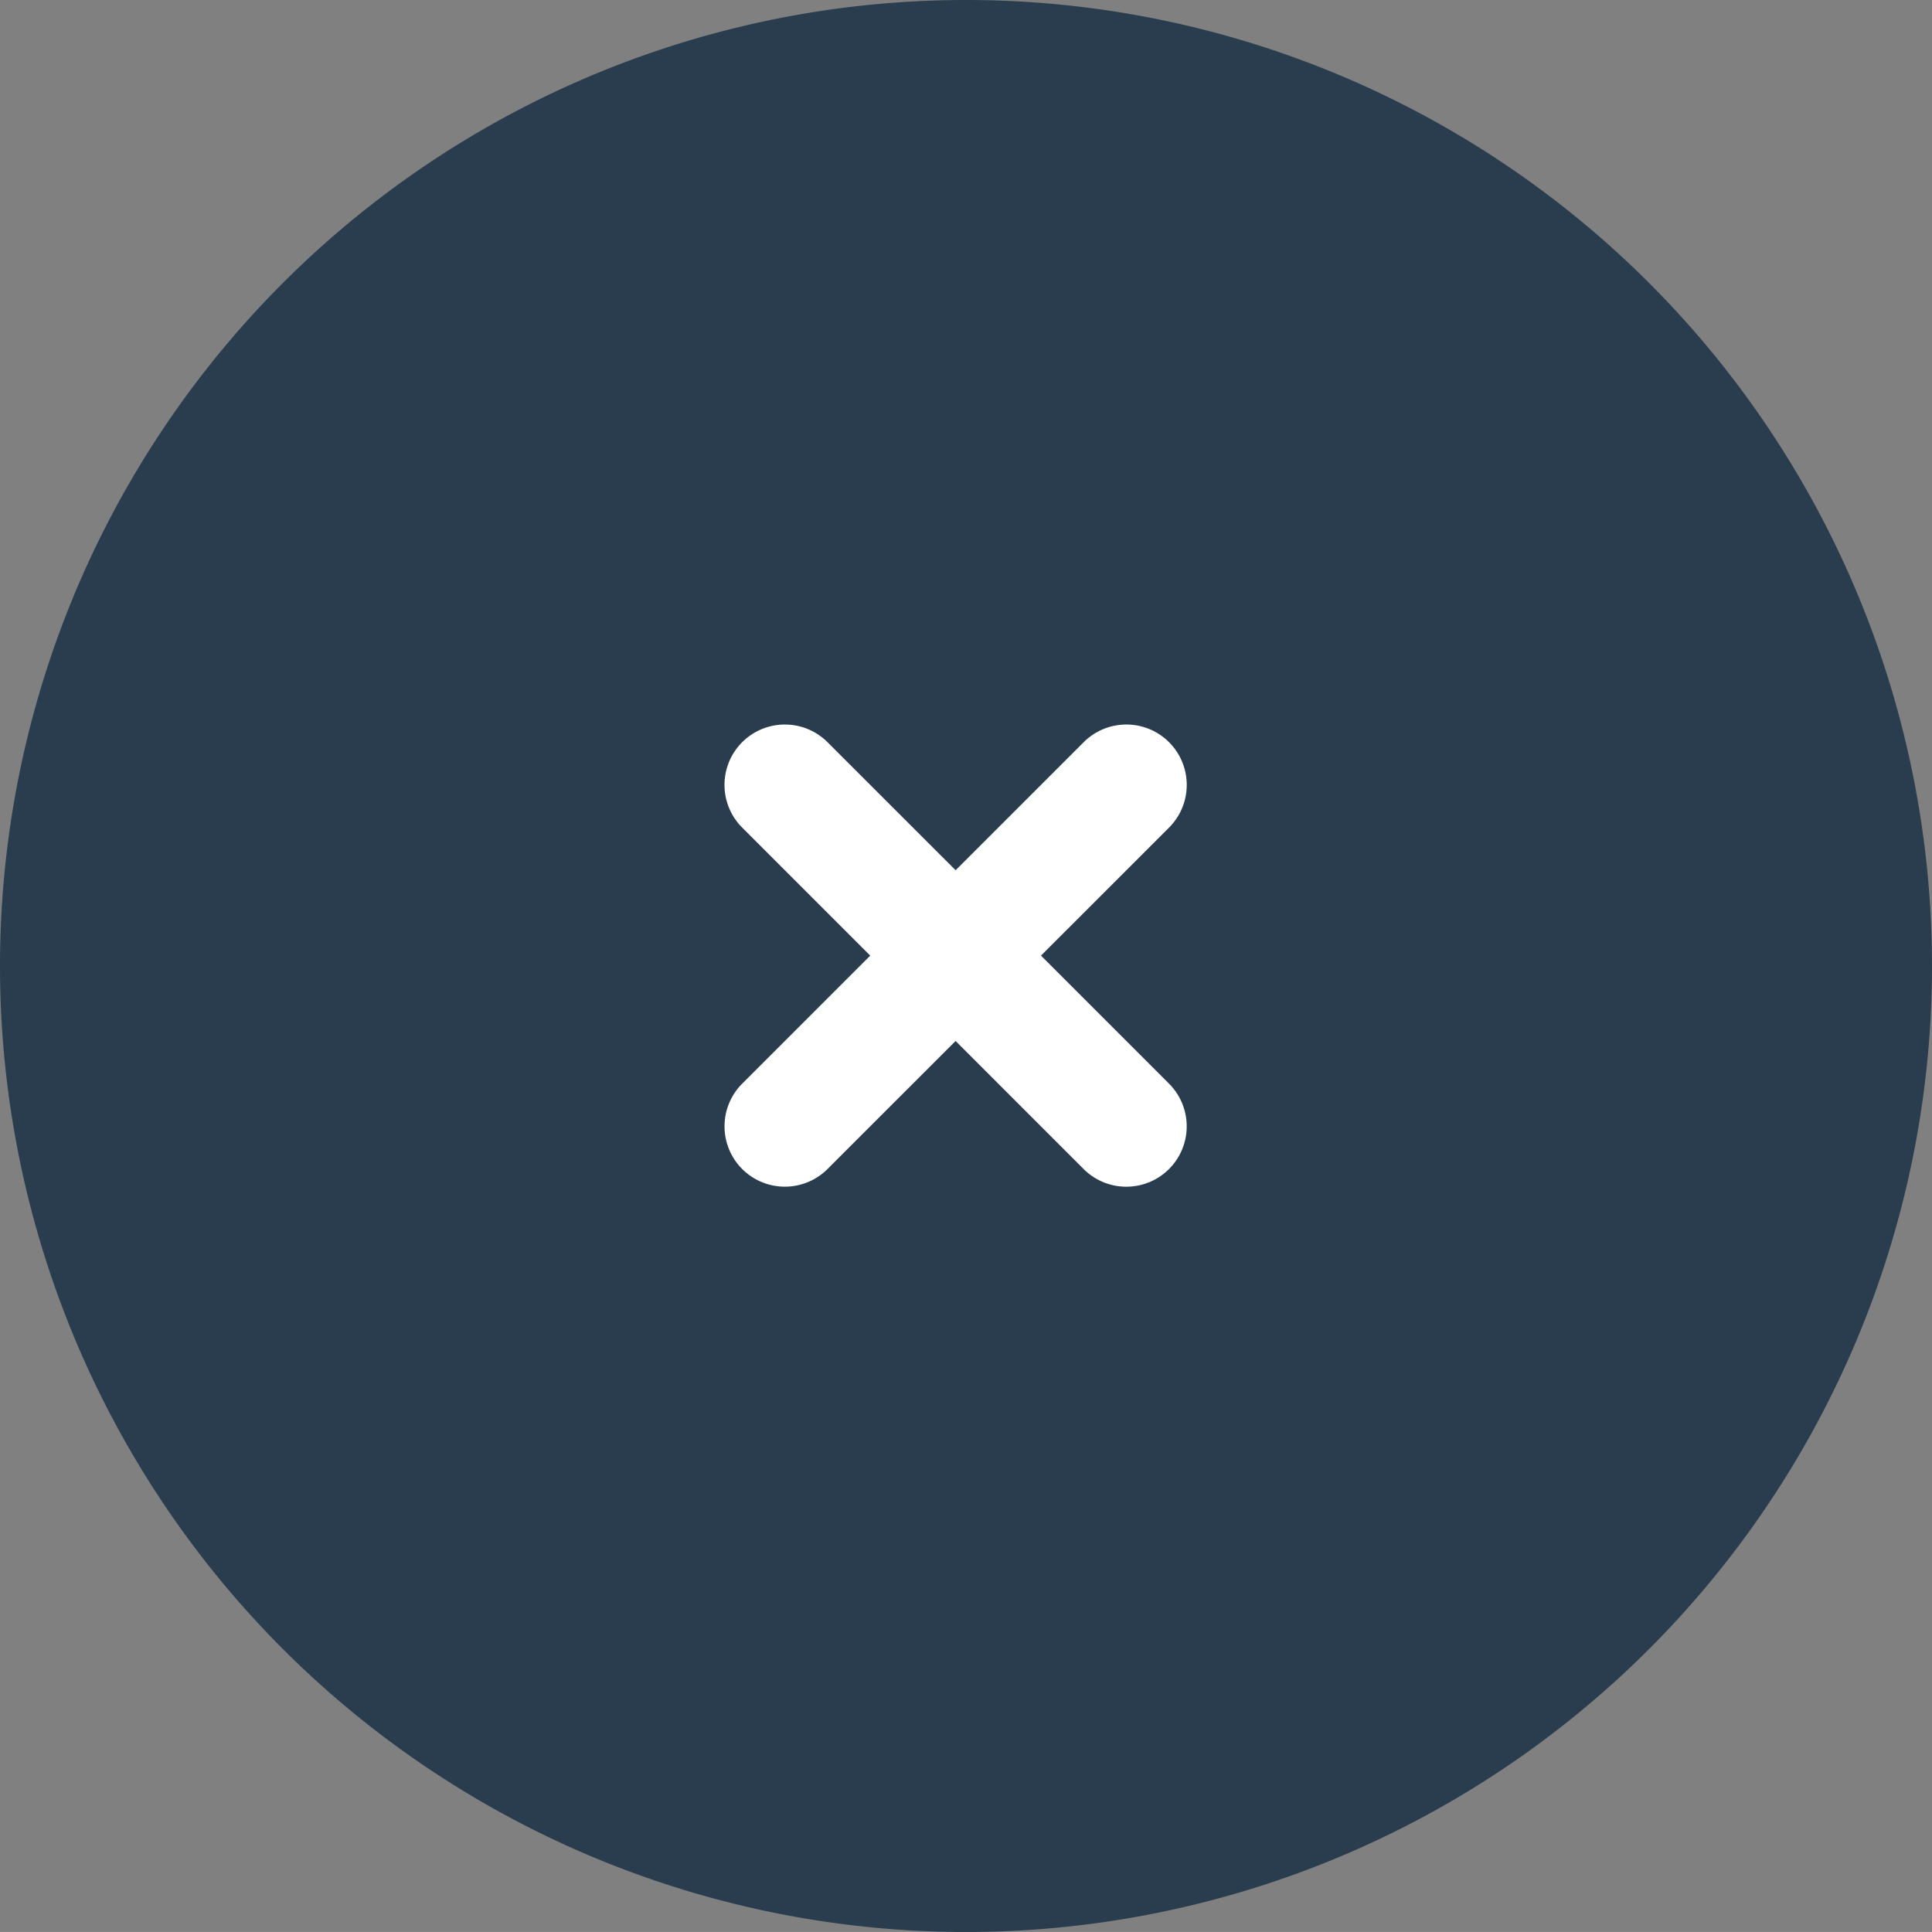<svg id="schliessen-klein" xmlns="http://www.w3.org/2000/svg" width="64" height="63.999" viewBox="0 0 64 63.999">
  <rect x="0" y="0" width="64" height="63.999" fill="#808080" stroke="none"/>
  <path id="kreis" d="M219.621,2787.372a32,32,0,1,1-45.254,0A32,32,0,0,1,219.621,2787.372Z" transform="translate(-164.994 -2778)" fill="#293d4f"/>
  <path id="X-klein" d="M-3269.687,1889.138l-4.241-4.241-4.242,4.241a2,2,0,0,1-2.827,0,2,2,0,0,1,0-2.827l4.241-4.242-4.241-4.241a2,2,0,0,1,0-2.829,2,2,0,0,1,2.827,0l4.243,4.242,4.243-4.242a2,2,0,0,1,2.827,0,2,2,0,0,1,0,2.829l-4.242,4.241,4.242,4.242a2,2,0,0,1,0,2.827,2,2,0,0,1-1.414.586A1.994,1.994,0,0,1-3269.687,1889.138Z" transform="translate(3305.583 -1850.413)" fill="#fff"/>
</svg>
